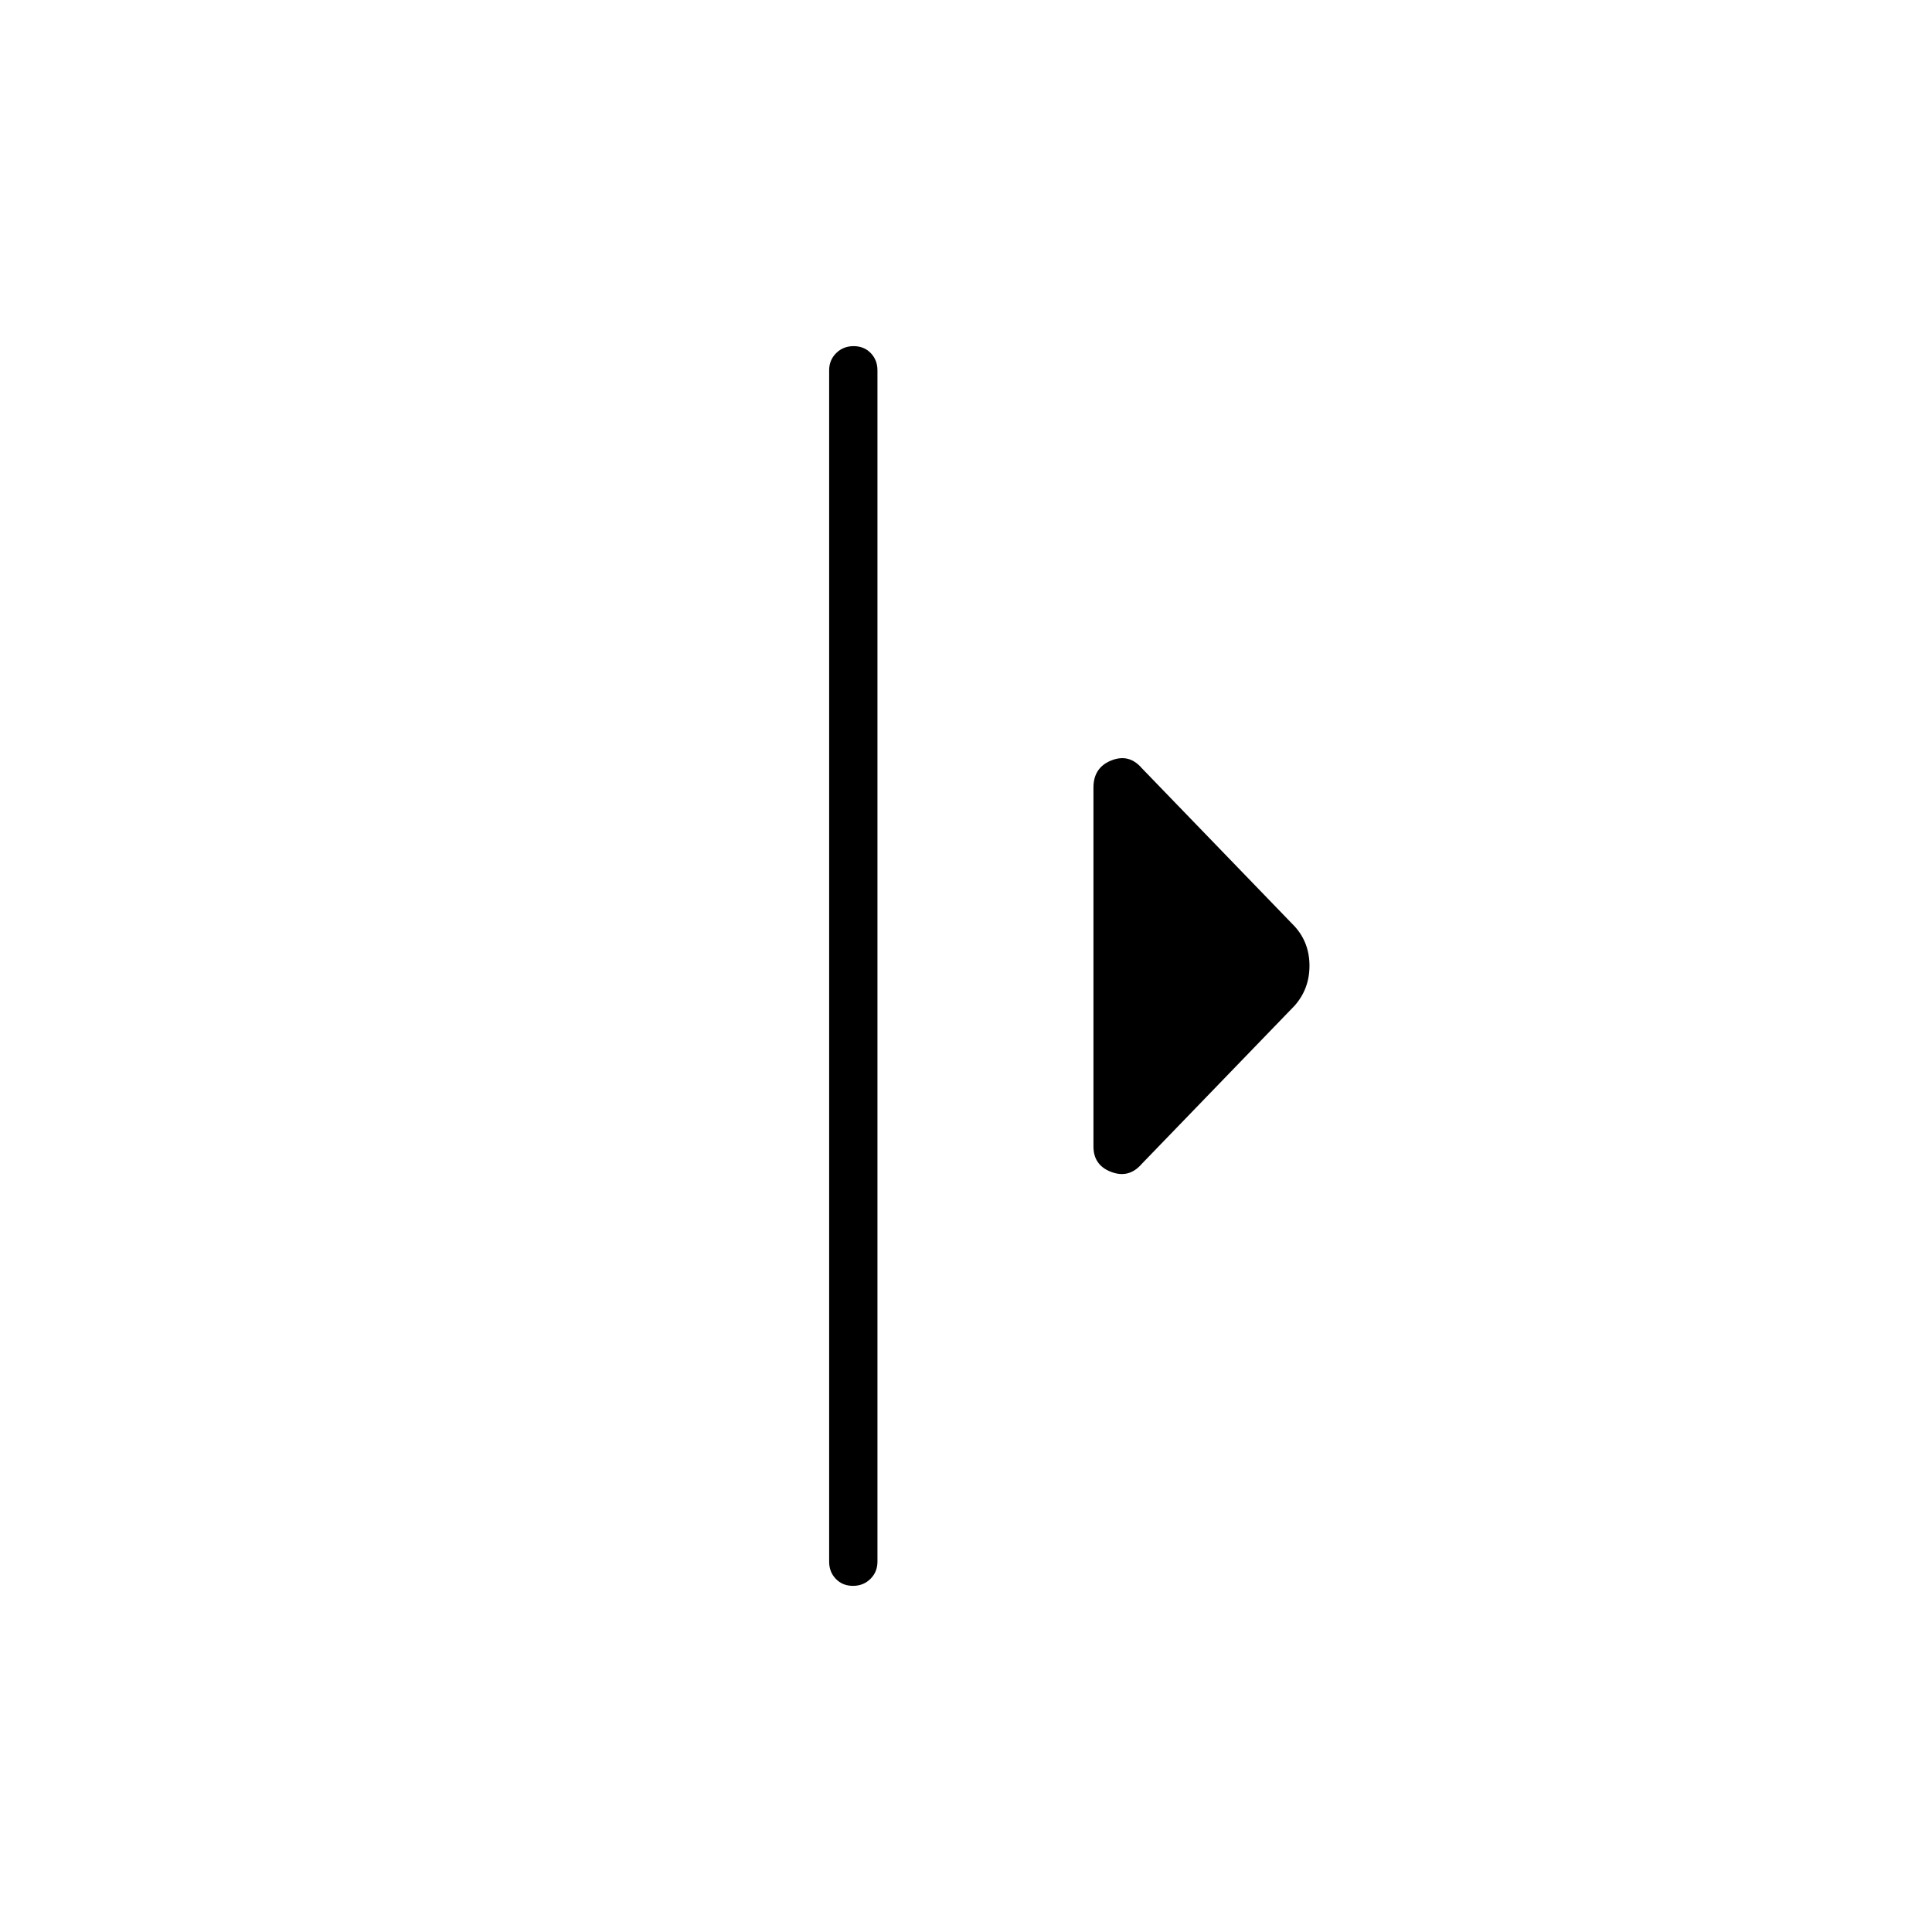 <svg xmlns="http://www.w3.org/2000/svg" height="40" viewBox="0 -960 960 960" width="40"><path d="M412-184v-592q0-5.1 3.5-8.55 3.49-3.45 8.66-3.45t8.51 3.45Q436-781.1 436-776v592q0 5.1-3.5 8.55-3.49 3.45-8.66 3.45t-8.51-3.45Q412-178.9 412-184Zm131.33-206.33v-178.34q0-9.91 8.84-13.45 8.83-3.55 15.16 3.79l76 78.66q7.34 8.09 7.34 19.55 0 11.45-7.34 19.79l-76 78.66q-6.33 7.34-15.16 4-8.84-3.33-8.84-12.66Z"/></svg>